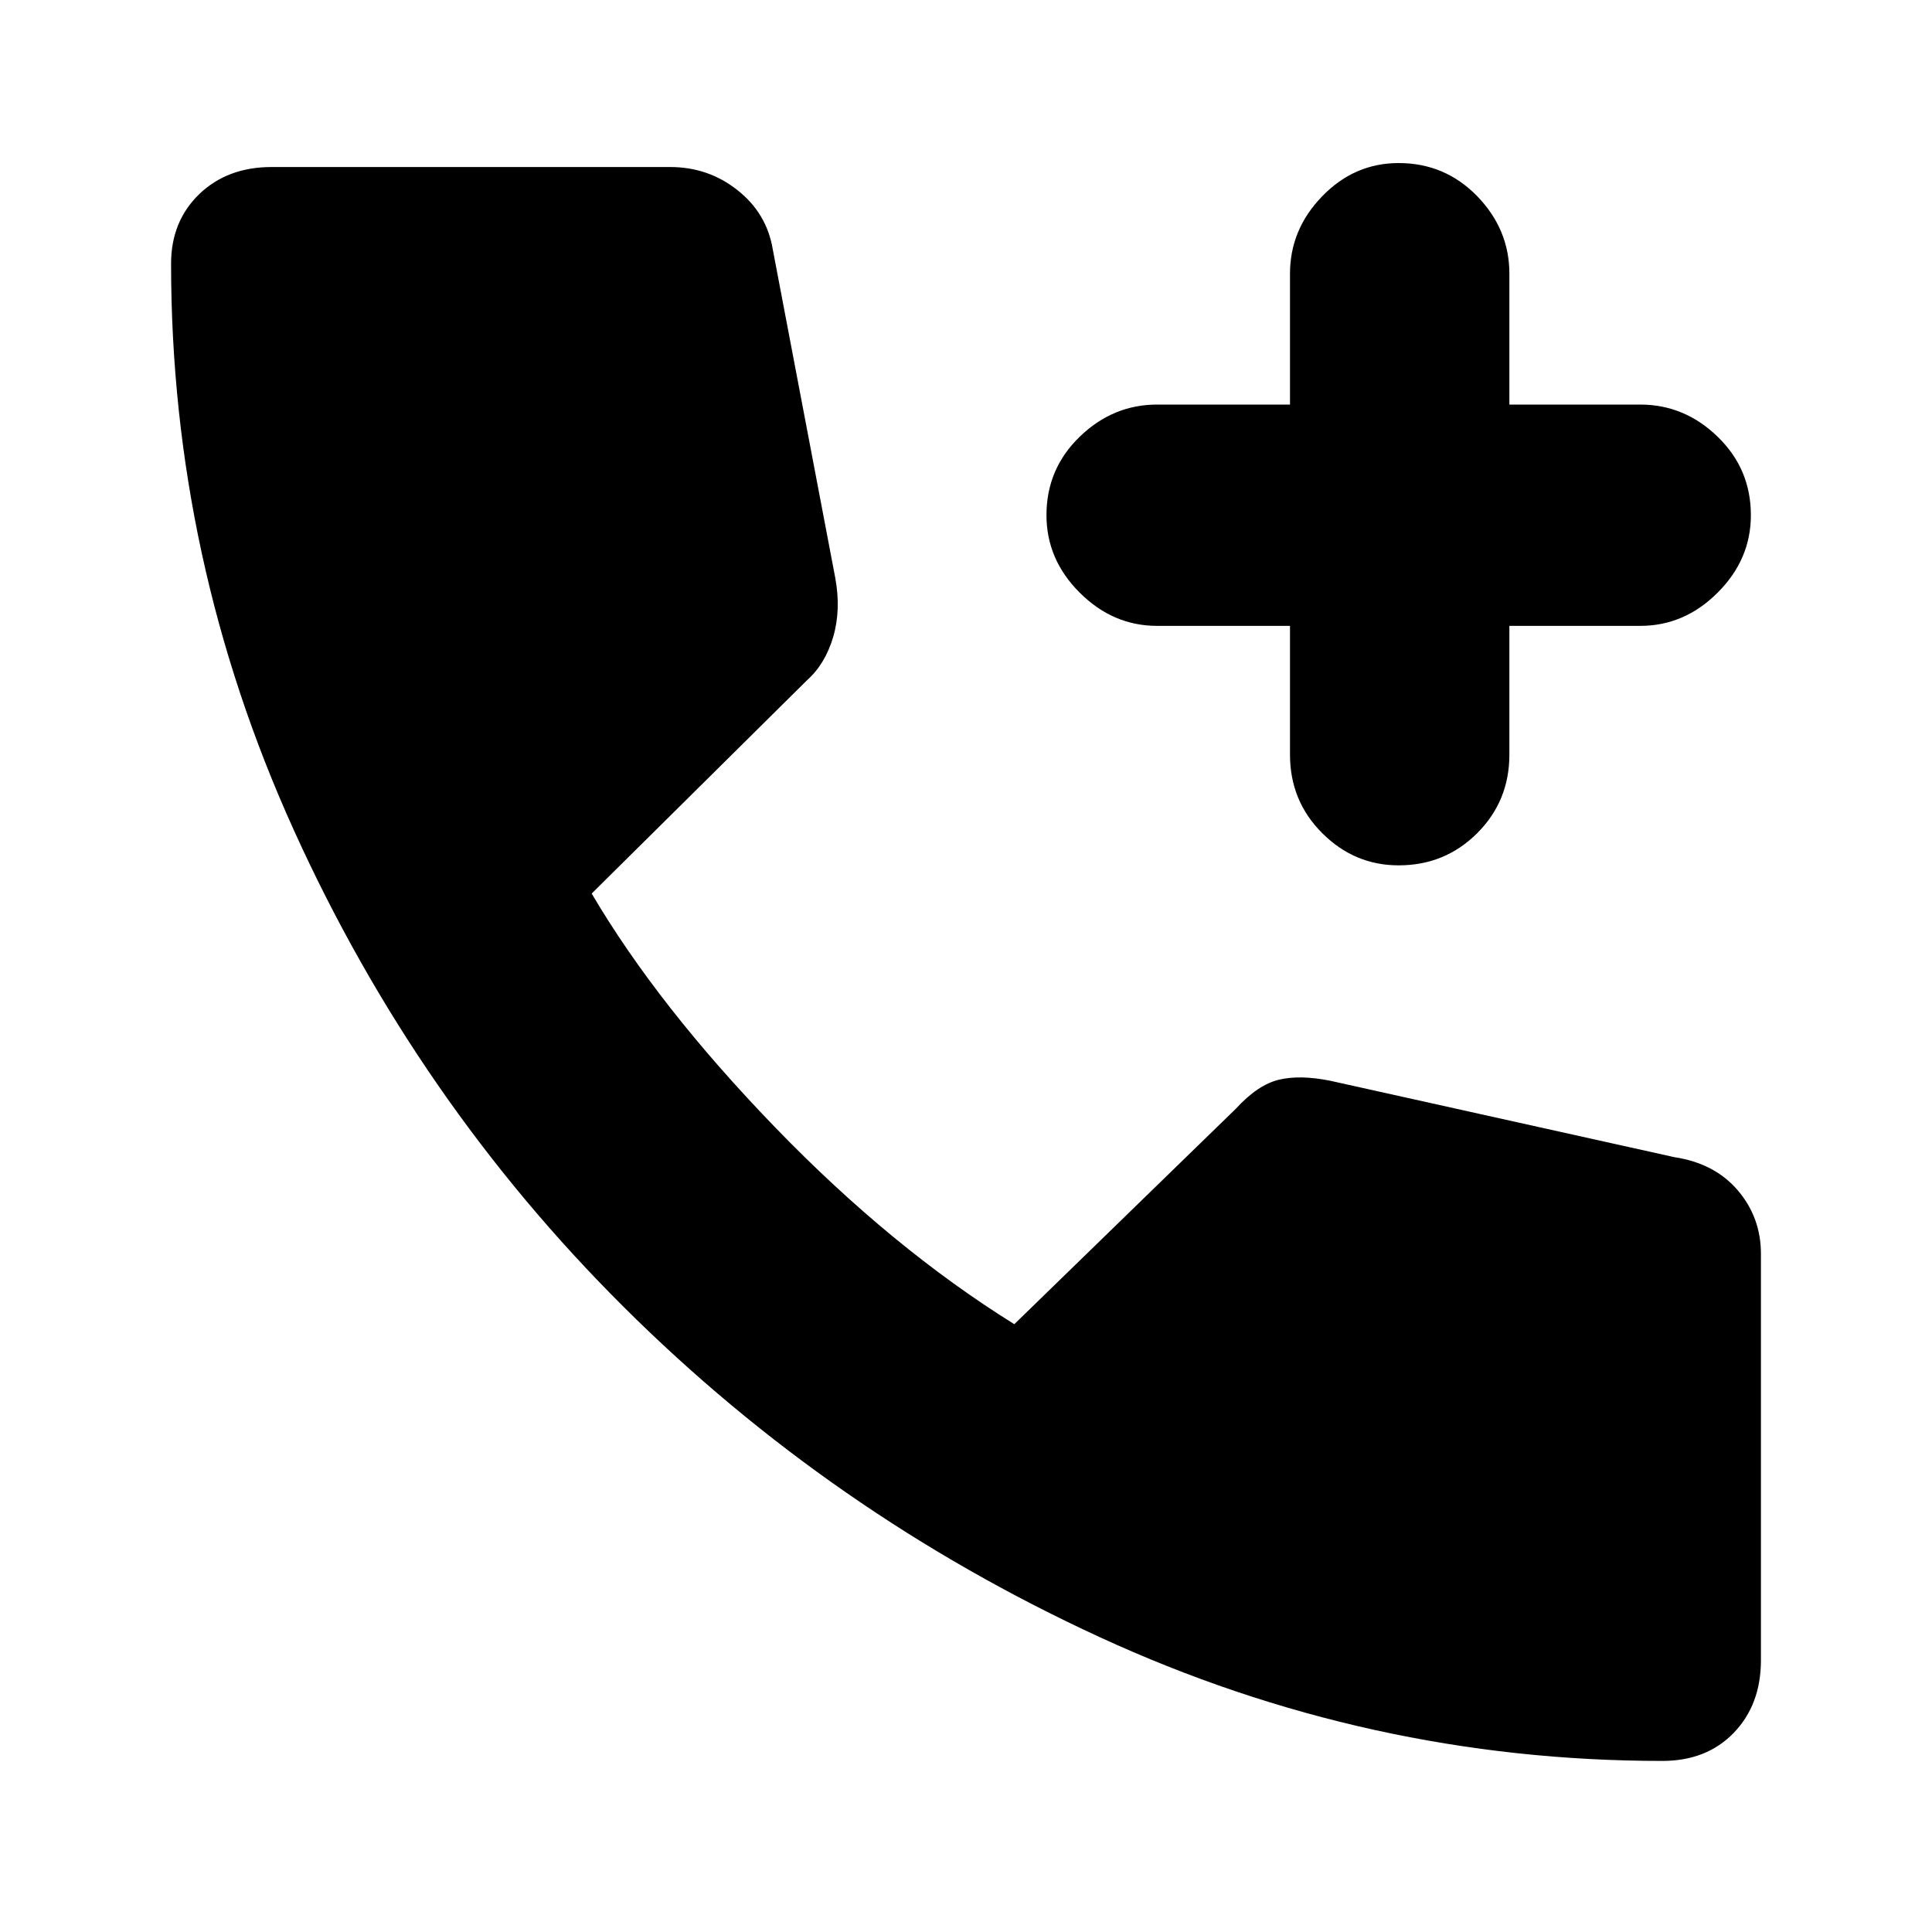 <svg xmlns="http://www.w3.org/2000/svg" height="20" width="20"><path d="M14.479 8.958q-.458 0-.791-.333-.334-.333-.334-.813V6.479h-1.375q-.458 0-.802-.344-.344-.343-.344-.802 0-.479.344-.812.344-.333.802-.333h1.375V2.833q0-.458.334-.802.333-.343.791-.343.479 0 .813.343.333.344.333.802v1.355h1.354q.459 0 .802.333.344.333.344.812 0 .459-.344.802-.343.344-.802.344h-1.354v1.333q0 .48-.333.813-.334.333-.813.333Zm2.729 9.271q-3.041 0-5.823-1.281-2.781-1.281-4.927-3.417-2.146-2.135-3.416-4.937-1.271-2.802-1.271-5.865 0-.437.291-.719.292-.281.75-.281h4.126q.395 0 .697.24.303.239.365.614l.646 3.396q.062.333-.021.615-.083.281-.271.448L6.125 9.25q.687 1.167 1.896 2.417 1.208 1.25 2.479 2.041l2.292-2.229q.229-.25.448-.302.218-.052.531.011l3.562.791q.417.063.657.344.239.281.239.656v4.209q0 .458-.281.75-.281.291-.74.291Z"/></svg>